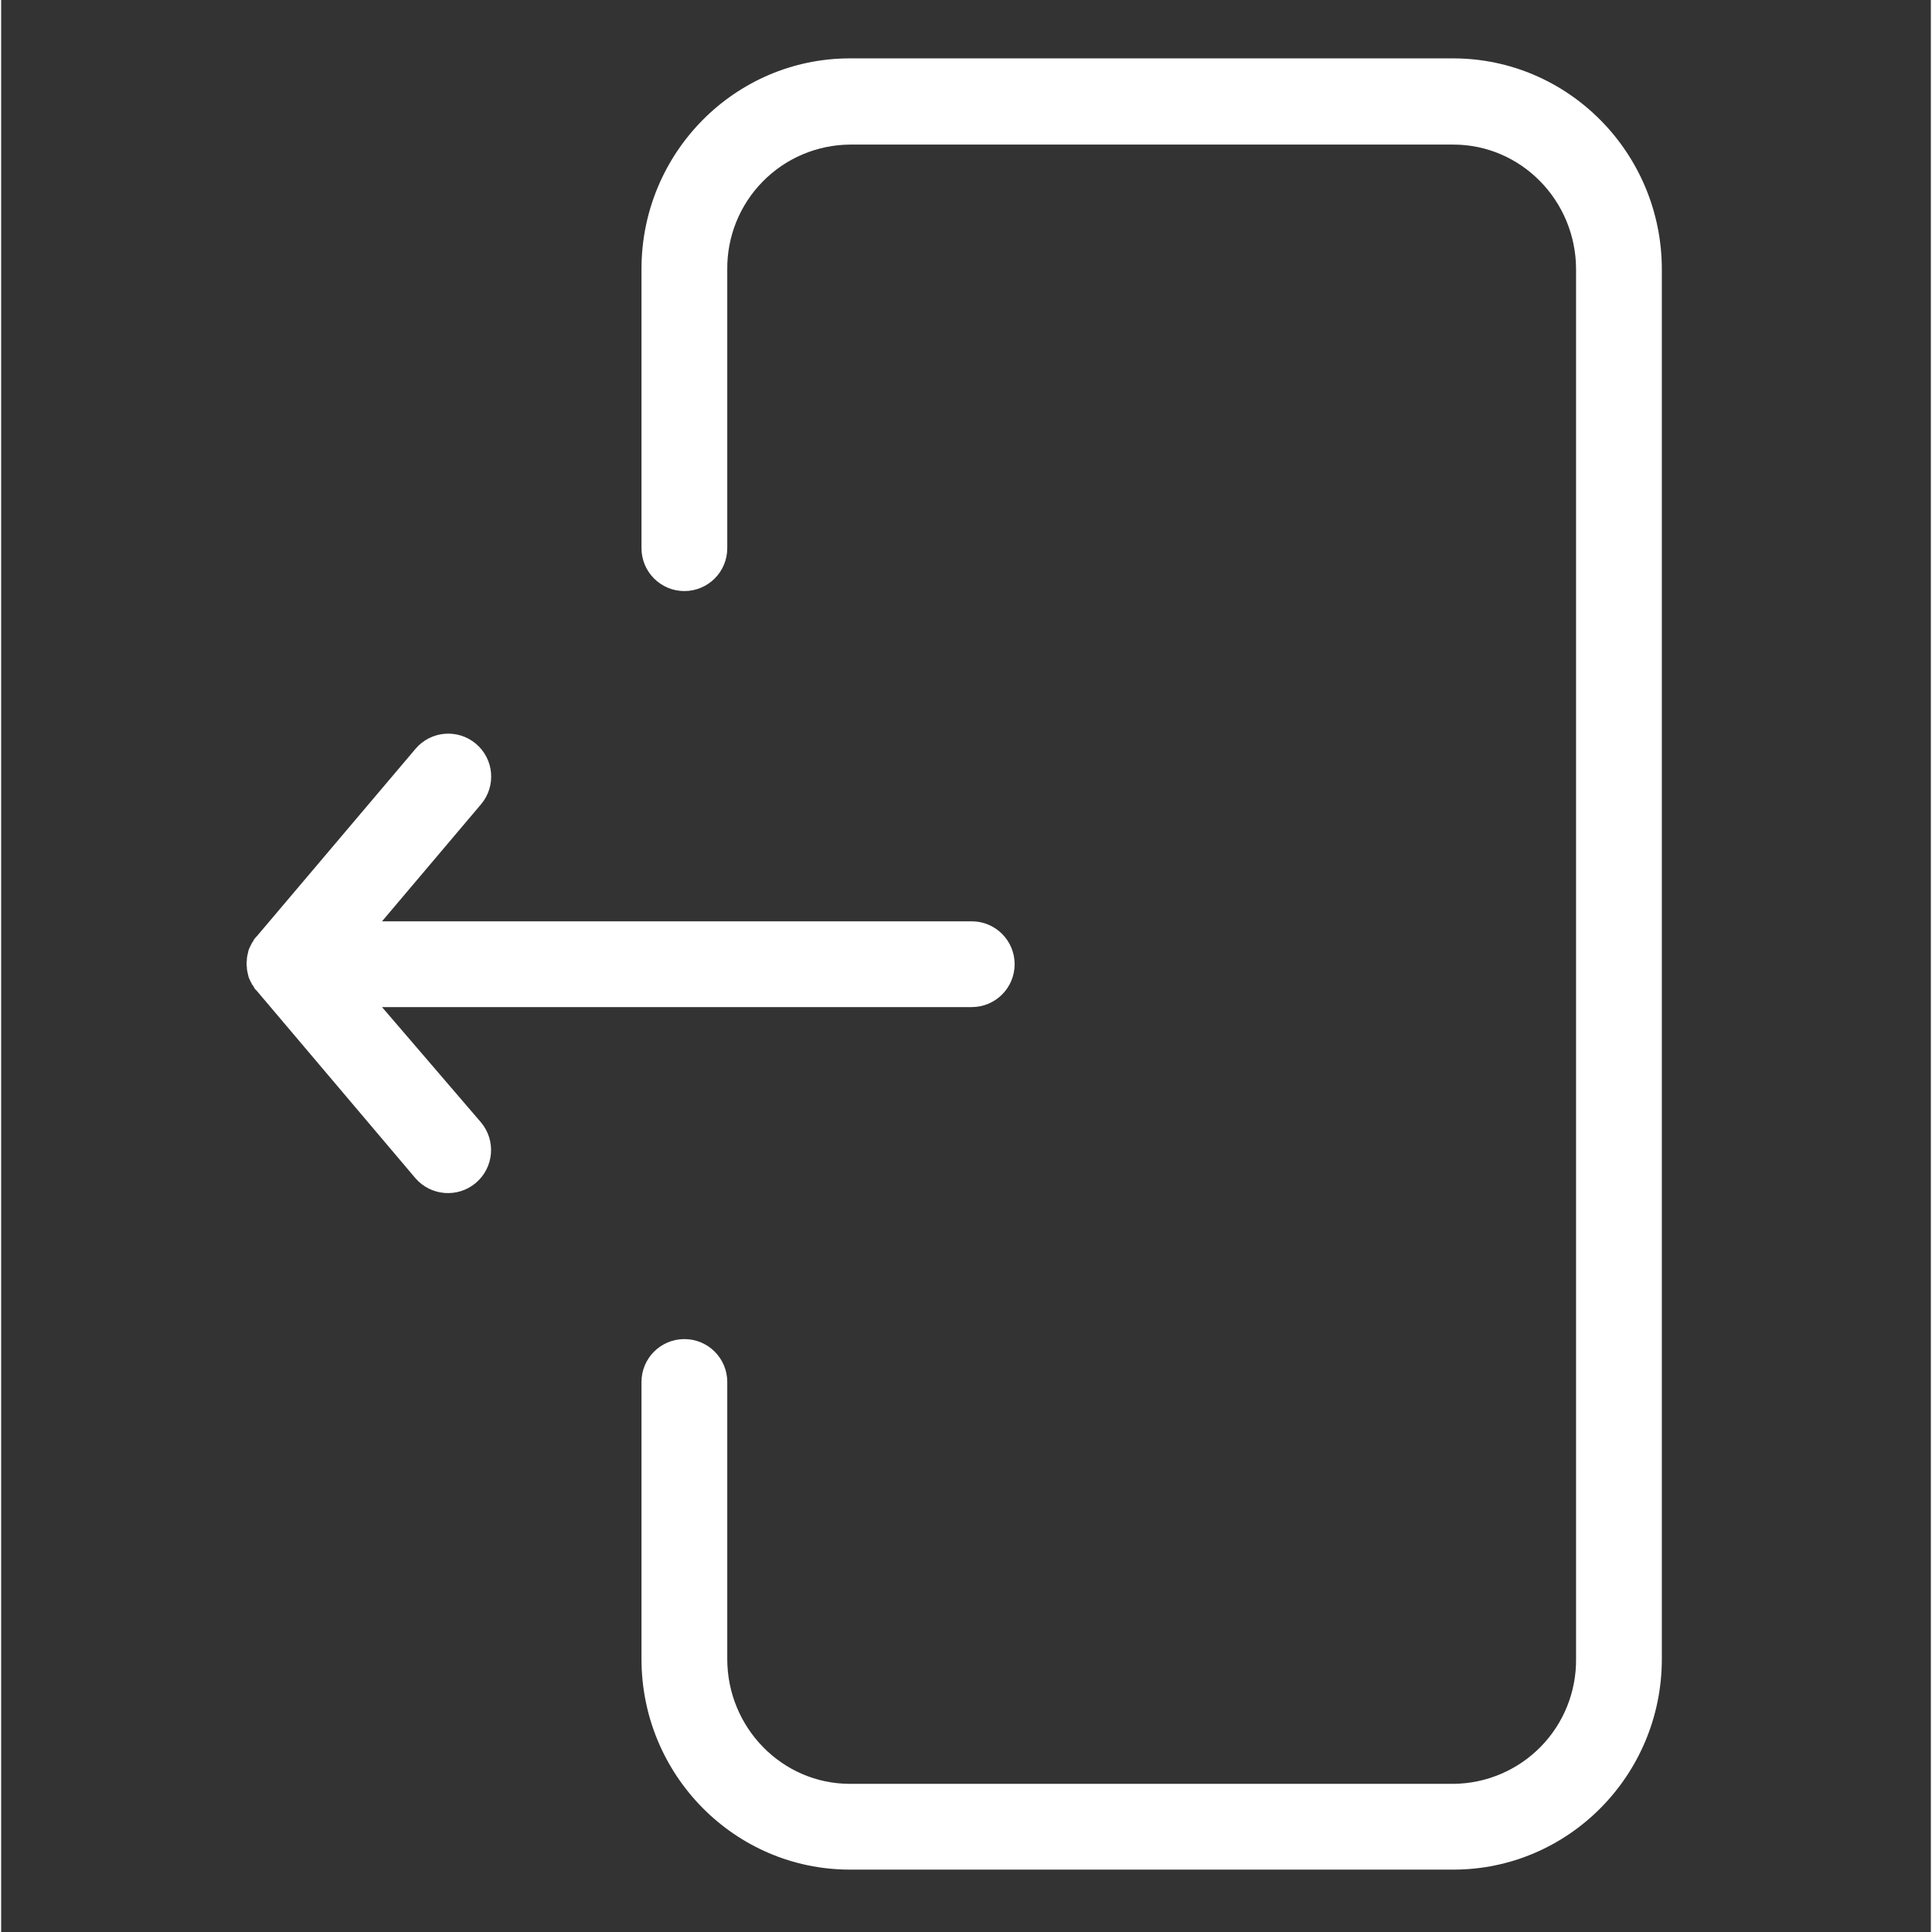 <svg height="512px" viewBox="-75 -17 562 562.668" width="512px" xmlns="http://www.w3.org/2000/svg" fill="white"><rect x="-75" y="-17" width="562" height="562.668" fill="#333333" stroke="none"/><path fill="white" d="m347.824 0h-175.629c-33.477 0-60.703 27.48-60.703 61.332v81.316c0 6.898 5.59 12.492 12.492 12.492 6.895 0 12.488-5.594 12.488-12.492v-81.191c-.09-9.559 3.625-18.762 10.324-25.578 6.699-6.824 15.84-10.695 25.398-10.77h175.75c19.734 0 35.727 16.359 35.727 36.348v404.711c.086 9.559-3.625 18.762-10.324 25.582-6.707 6.816-15.84 10.691-25.402 10.77h-175.75c-19.738 0-35.723-16.367-35.723-36.352v-80.691c0-6.898-5.594-12.488-12.488-12.488-6.902 0-12.492 5.59-12.492 12.488v80.691c0 33.852 27.227 61.332 60.703 61.332h175.75c33.477 0 60.707-27.48 60.707-61.332v-404.711c0-33.852-27.23-61.457-60.828-61.457zm0 0"/><path d="m35.922 276.301h171.75c6.895 0 12.492-5.59 12.492-12.488 0-6.902-5.598-12.492-12.492-12.492h-171.75l28.852-34.102c4.449-5.273 3.781-13.16-1.5-17.609-5.277-4.449-13.164-3.781-17.613 1.496l-46.219 54.586-.371.375c-.125.129-.254.379-.375.5-.156.121-.25.309-.25.5-.125.125-.254.379-.375.5-.125.125-.125.375-.246.504-.129.121-.129.367-.254.496-.125.125-.125.375-.25.496-.121.254-.121.379-.25.625 0 .129-.125.375-.125.504 0 .25-.125.375-.125.625 0 .121-.125.375-.125.496 0 .25-.121.504-.121.754v.375c-.129.785-.129 1.586 0 2.371v.375c0 .25.121.496.121.746 0 .129.125.375.125.504 0 .246.125.375.125.625 0 .121.125.375.125.496.129.25.129.375.25.625.125.125.125.375.25.504.125.246.125.371.254.496.121.125.121.375.246.496.121.129.25.379.375.504.125.121.125.25.25.496.121.129.25.379.375.504l.371.371 46.219 54.59c4.504 5.195 12.359 5.797 17.598 1.348 5.246-4.457 5.922-12.301 1.516-17.586zm0 0"/></svg>